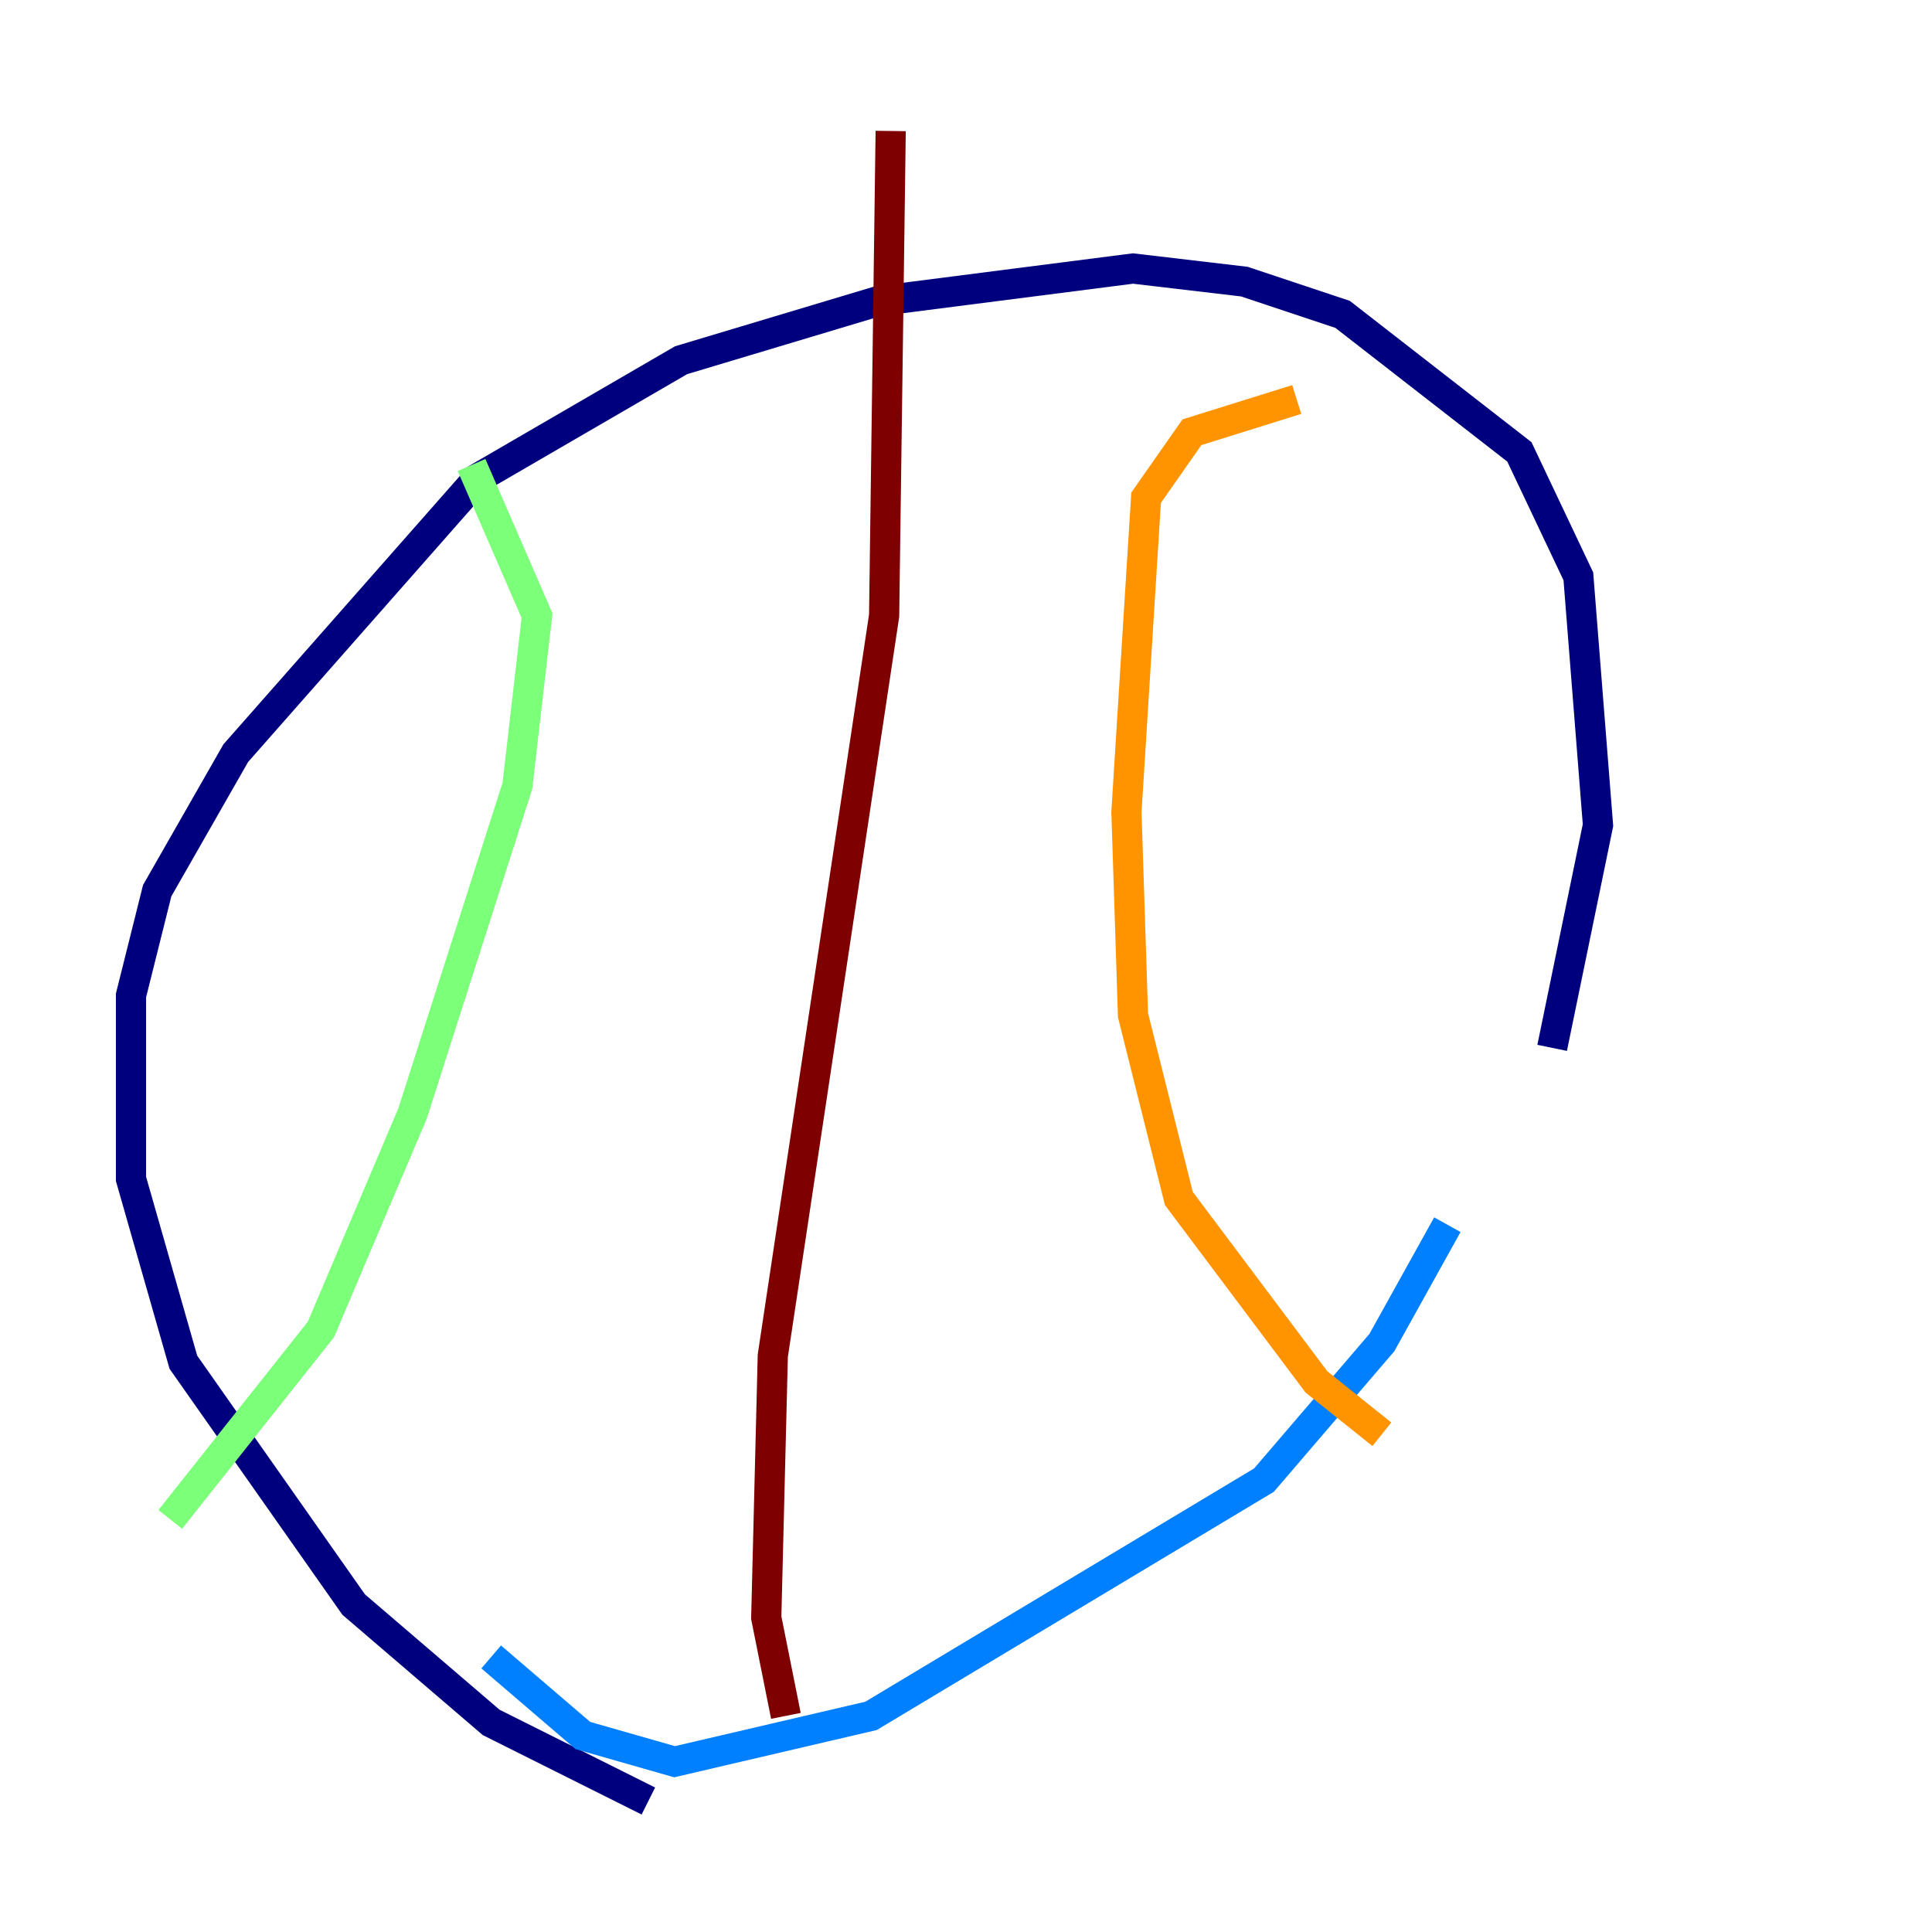 <?xml version="1.0" encoding="utf-8" ?>
<svg baseProfile="tiny" height="128" version="1.2" viewBox="0,0,128,128" width="128" xmlns="http://www.w3.org/2000/svg" xmlns:ev="http://www.w3.org/2001/xml-events" xmlns:xlink="http://www.w3.org/1999/xlink"><defs /><polyline fill="none" points="42.956,119.322 32.542,114.115 23.43,106.305 12.149,90.251 8.678,78.102 8.678,65.953 10.414,59.01 15.62,49.898 31.675,31.675 45.125,23.864 58.142,19.959 75.064,17.79 82.441,18.658 88.949,20.827 100.664,29.939 104.57,38.183 105.871,54.671 102.834,69.424" stroke="#00007f" stroke-width="2" /><polyline fill="none" points="95.891,81.139 91.552,88.949 83.742,98.061 57.709,113.681 44.691,116.719 38.617,114.983 32.542,109.776" stroke="#0080ff" stroke-width="2" /><polyline fill="none" points="31.241,30.807 35.58,40.786 34.278,52.068 27.336,73.763 21.261,88.081 11.281,100.664" stroke="#7cff79" stroke-width="2" /><polyline fill="none" points="85.912,26.468 78.969,28.637 75.932,32.976 74.63,53.803 75.064,67.254 78.102,79.403 87.214,91.552 91.552,95.024" stroke="#ff9400" stroke-width="2" /><polyline fill="none" points="52.068,113.681 50.766,107.173 51.2,89.817 58.576,40.786 59.01,8.678" stroke="#7f0000" stroke-width="2" /></svg>